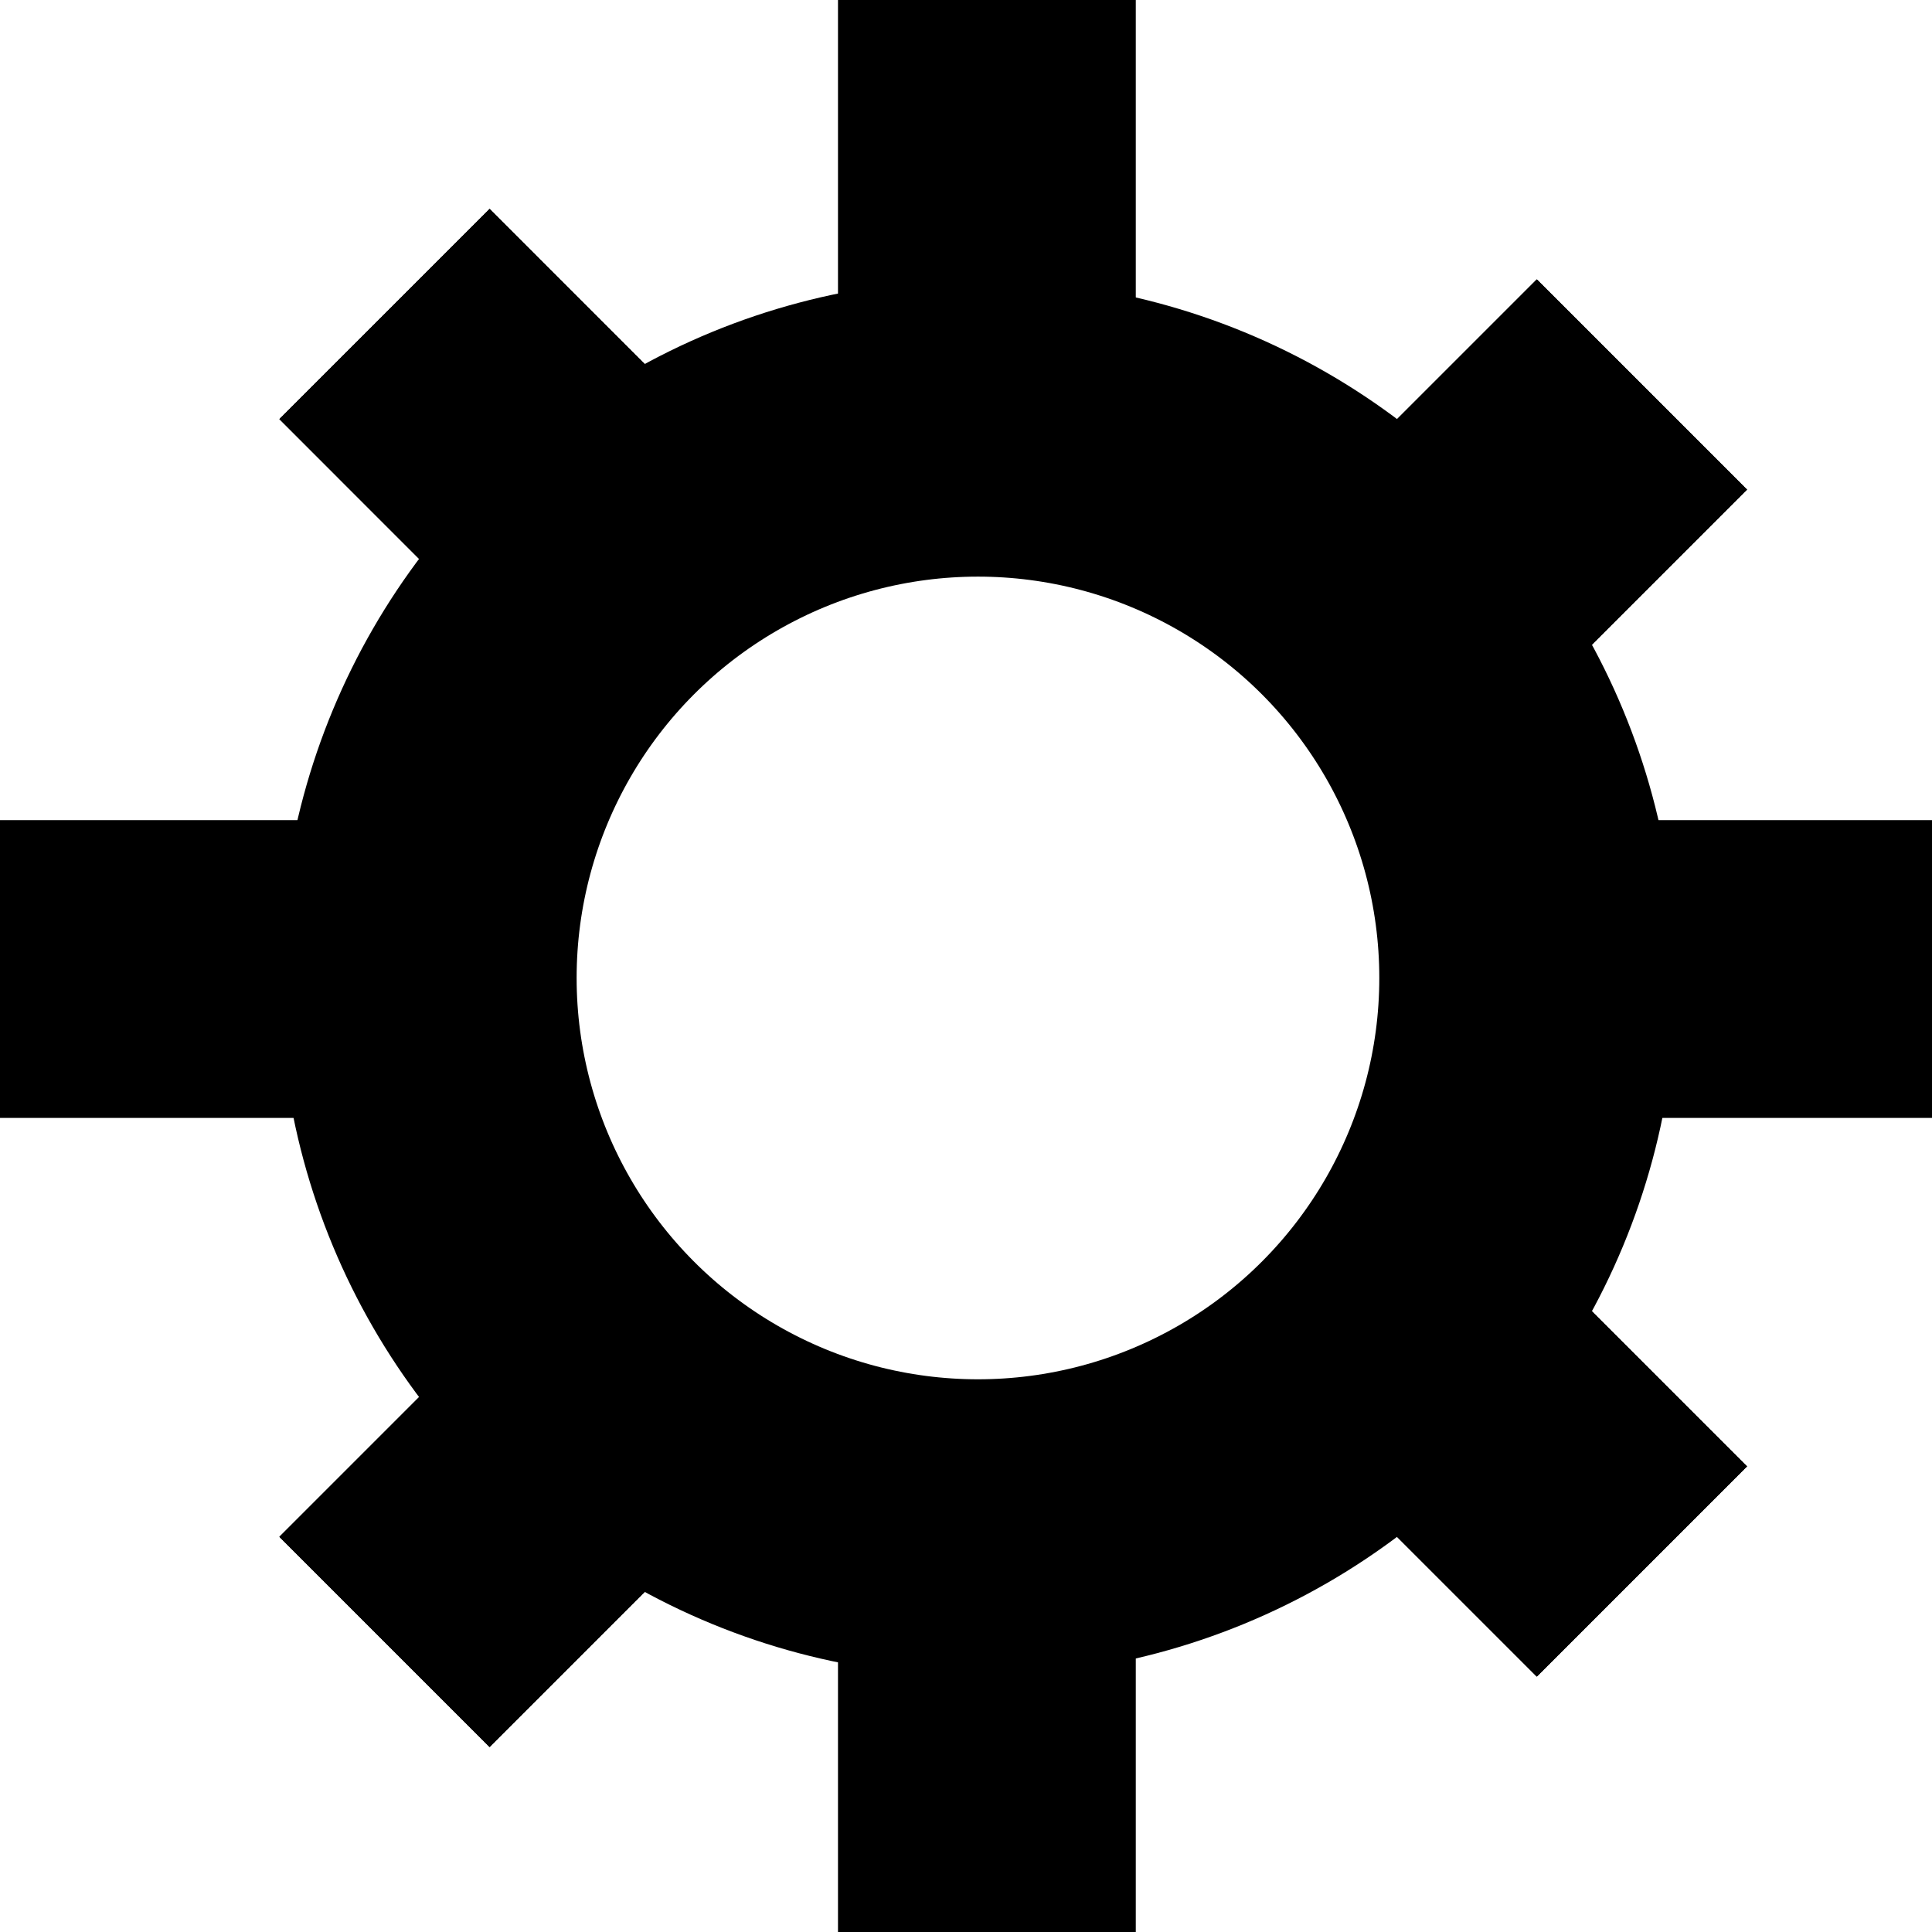 <svg width="26" height="26" viewBox="0 0 26 26" fill="none" xmlns="http://www.w3.org/2000/svg">
<circle cx="13.161" cy="13.161" r="7.401" stroke="black" stroke-width="4"/>
<line x1="5.175" y1="4.226" x2="8.935" y2="7.987" stroke="black" stroke-width="4"/>
<line x1="5.175" y1="4.226" x2="8.935" y2="7.987" stroke="black" stroke-width="4"/>
<line x1="5.175" y1="4.226" x2="8.935" y2="7.987" stroke="black" stroke-width="4"/>
<line x1="18.336" y1="17.388" x2="22.096" y2="21.148" stroke="black" stroke-width="4"/>
<line x1="18.336" y1="17.388" x2="22.096" y2="21.148" stroke="black" stroke-width="4"/>
<line x1="18.336" y1="17.388" x2="22.096" y2="21.148" stroke="black" stroke-width="4"/>
<line x1="22.096" y1="5.175" x2="18.336" y2="8.935" stroke="black" stroke-width="4"/>
<line x1="22.096" y1="5.175" x2="18.336" y2="8.935" stroke="black" stroke-width="4"/>
<line x1="22.096" y1="5.175" x2="18.336" y2="8.935" stroke="black" stroke-width="4"/>
<line x1="8.935" y1="18.336" x2="5.175" y2="22.096" stroke="black" stroke-width="4"/>
<line x1="8.935" y1="18.336" x2="5.175" y2="22.096" stroke="black" stroke-width="4"/>
<line x1="8.935" y1="18.336" x2="5.175" y2="22.096" stroke="black" stroke-width="4"/>
<line x1="13.281" y1="8.74228e-08" x2="13.281" y2="5.318" stroke="black" stroke-width="4"/>
<line x1="13.281" y1="8.74228e-08" x2="13.281" y2="5.318" stroke="black" stroke-width="4"/>
<line x1="13.281" y1="8.74228e-08" x2="13.281" y2="5.318" stroke="black" stroke-width="4"/>
<line x1="13.281" y1="20.682" x2="13.281" y2="26" stroke="black" stroke-width="4"/>
<line x1="13.281" y1="20.682" x2="13.281" y2="26" stroke="black" stroke-width="4"/>
<line x1="13.281" y1="20.682" x2="13.281" y2="26" stroke="black" stroke-width="4"/>
<line x1="20.682" y1="13.041" x2="26" y2="13.041" stroke="black" stroke-width="4"/>
<line x1="20.682" y1="13.041" x2="26" y2="13.041" stroke="black" stroke-width="4"/>
<line x1="20.682" y1="13.041" x2="26" y2="13.041" stroke="black" stroke-width="4"/>
<line x1="3.49691e-07" y1="13.041" x2="5.318" y2="13.041" stroke="black" stroke-width="4"/>
<line x1="3.49691e-07" y1="13.041" x2="5.318" y2="13.041" stroke="black" stroke-width="4"/>
<line x1="3.49691e-07" y1="13.041" x2="5.318" y2="13.041" stroke="black" stroke-width="4"/>
</svg>
